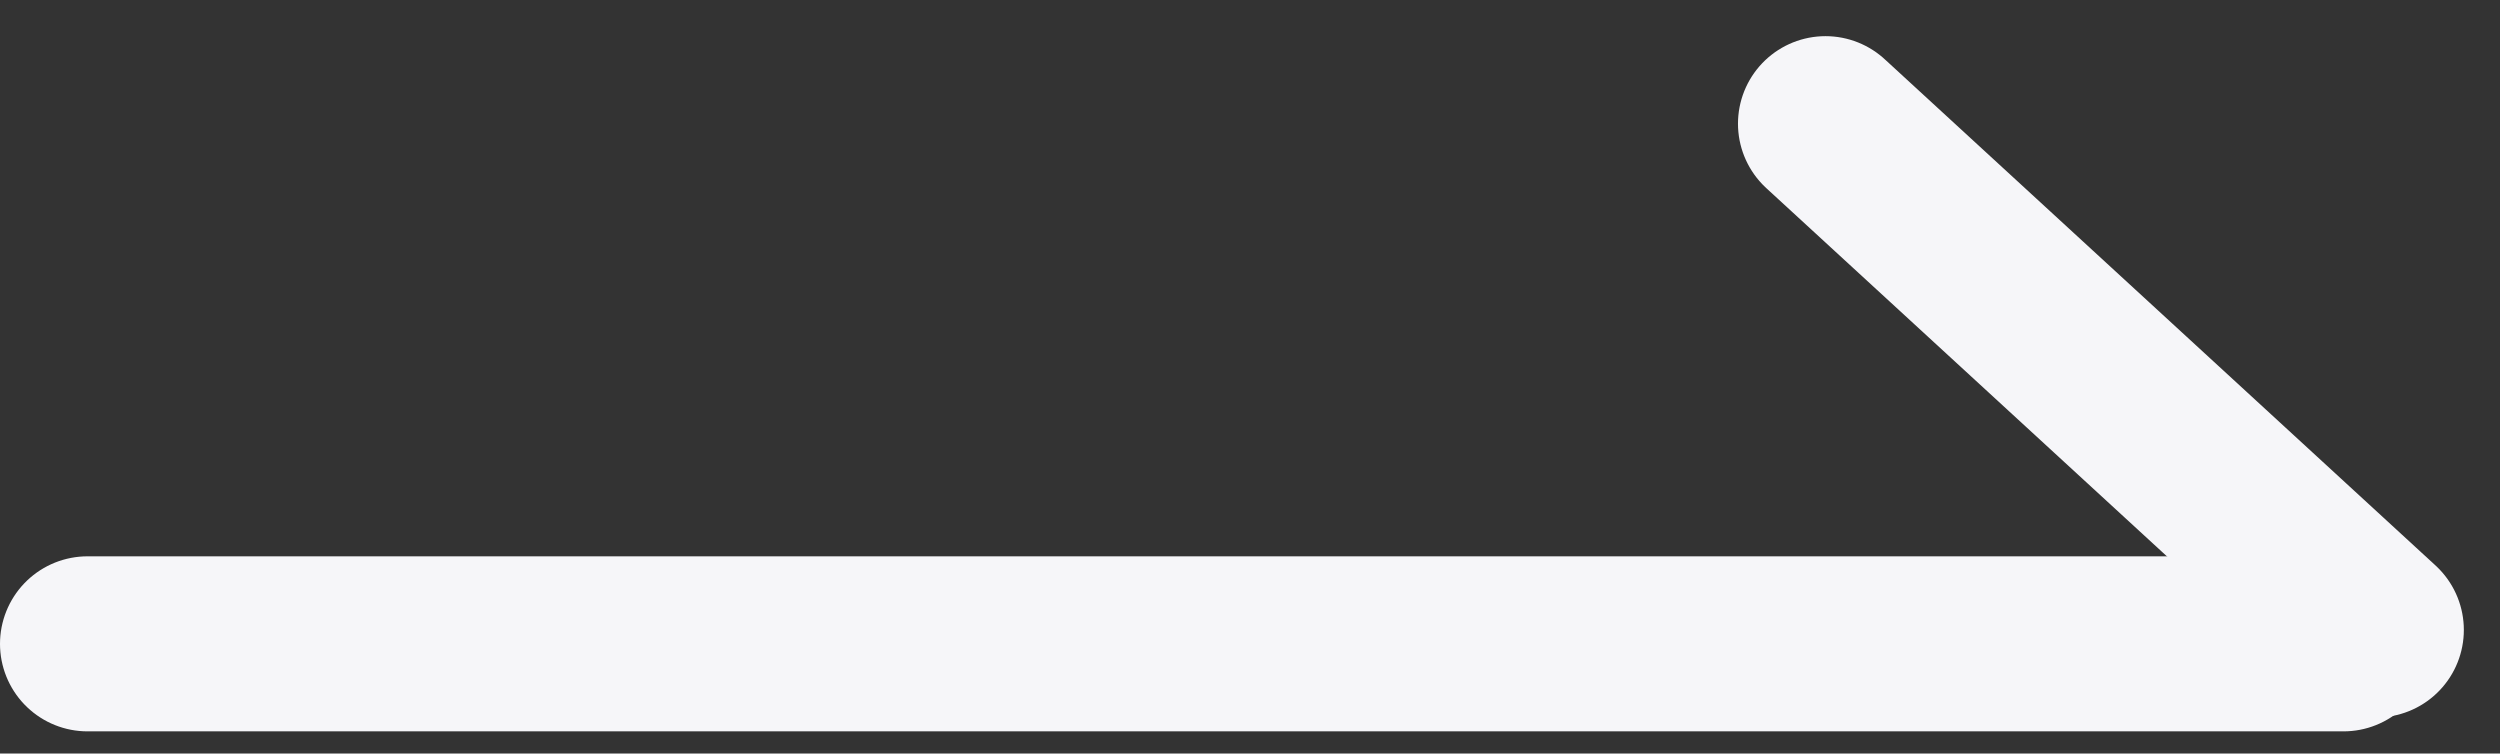 <svg id="Layer_1" xmlns="http://www.w3.org/2000/svg" viewBox="0 0 49.989 15.068">
  <rect x="0" y="0" width="49.989" height="15.068" fill="#333333" stroke="none"/>
  <g id="Group_11" data-name="Group 11" transform="translate(1.75 2.473)">
    <path id="Path_6" data-name="Path 6" d="M677.491,759H722.6" transform="translate(-677.491 -748.599)" fill="none" stroke="#f6f6f9" stroke-linecap="round" stroke-linejoin="round" stroke-width="3.5"/>
    <path id="Path_7" data-name="Path 7" d="M711.207,746.126l11.014,10.123" transform="translate(-676.455 -746.126)" fill="none" stroke="#f6f6f9" stroke-linecap="round" stroke-linejoin="round" stroke-width="3.5"/>
  </g>
</svg>
